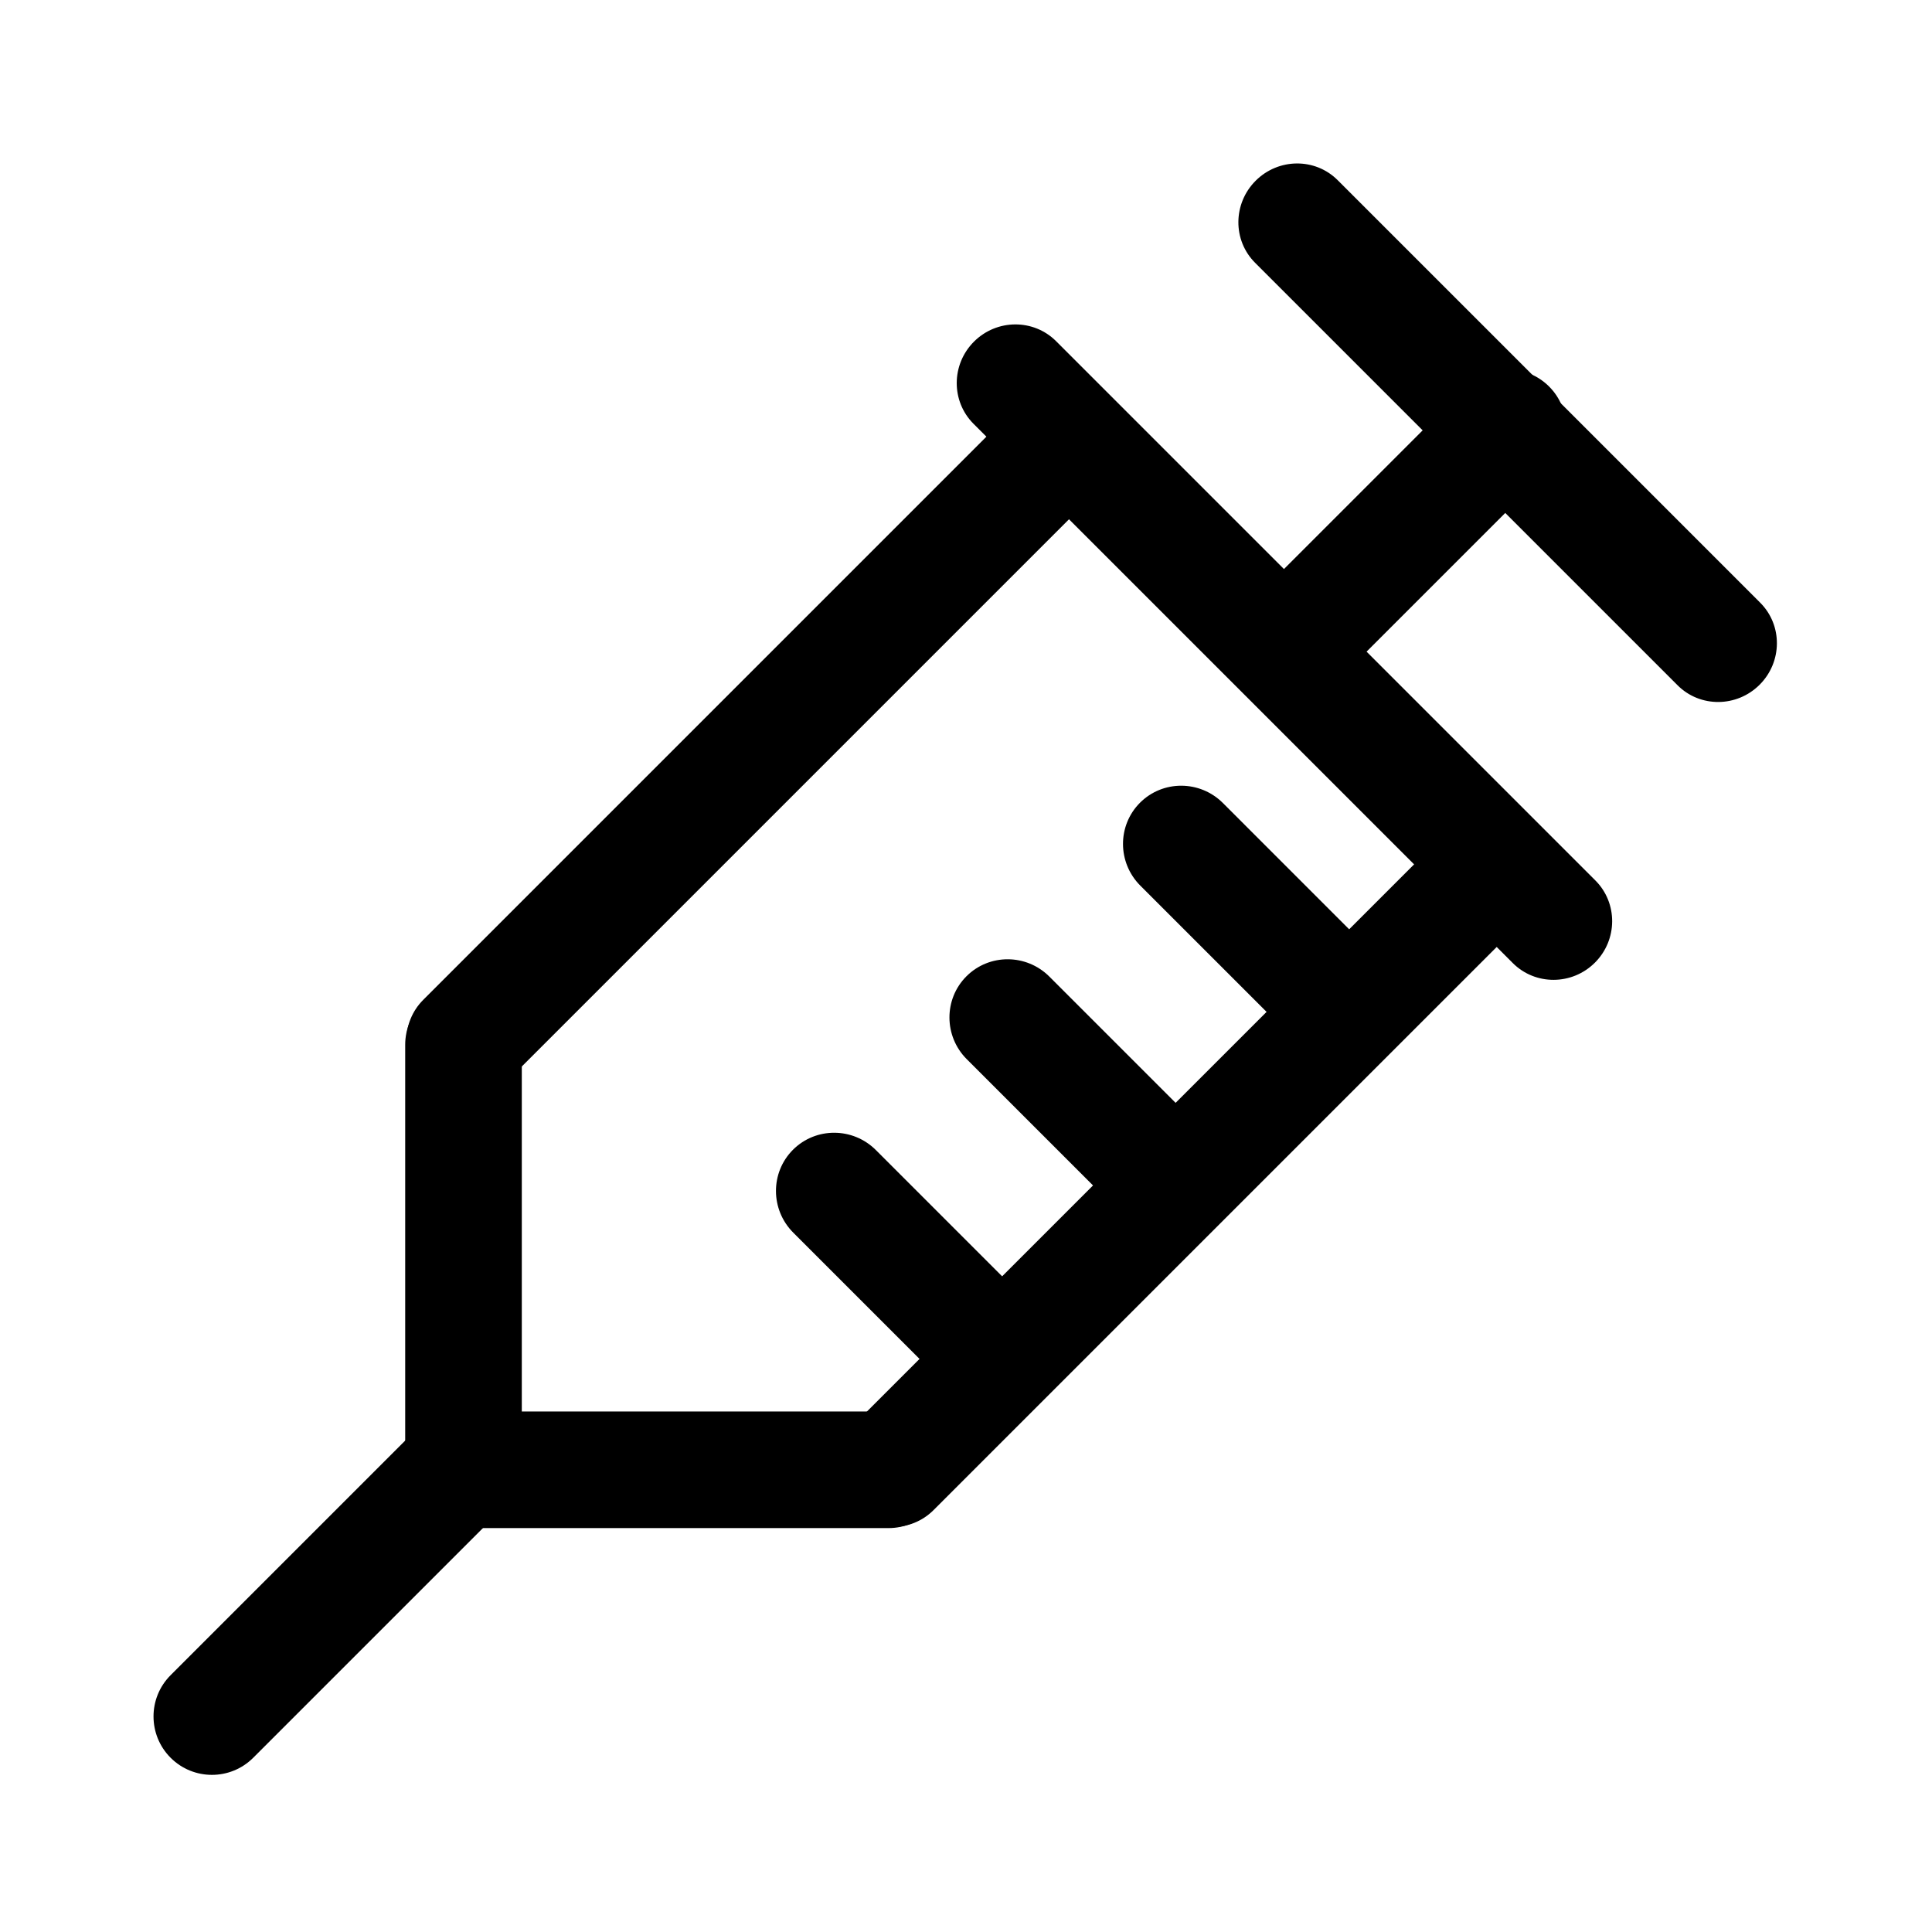 <?xml version="1.0" encoding="UTF-8" standalone="no"?>
<!DOCTYPE svg PUBLIC "-//W3C//DTD SVG 1.1//EN" "http://www.w3.org/Graphics/SVG/1.1/DTD/svg11.dtd">
<svg width="100%" height="100%" viewBox="0 0 24 24" version="1.1" xmlns="http://www.w3.org/2000/svg" xmlns:xlink="http://www.w3.org/1999/xlink" xml:space="preserve" xmlns:serif="http://www.serif.com/" style="fill-rule:evenodd;clip-rule:evenodd;stroke-linejoin:round;stroke-miterlimit:2;">
    <g transform="matrix(-0.076,0.076,-0.034,-0.034,22.693,1.841)">
        <path d="M191.015,85.734C191.015,77.406 188.009,70.645 184.307,70.645L85.927,70.645C82.224,70.645 79.218,77.406 79.218,85.734C79.218,94.062 82.224,100.823 85.927,100.823L184.307,100.823C188.009,100.823 191.015,94.062 191.015,85.734Z"/>
    </g>
    <g transform="matrix(-0.069,-0.069,0.034,-0.034,22.364,20.339)">
        <path d="M191.015,85.734C191.015,77.406 187.719,70.645 183.659,70.645L86.574,70.645C82.514,70.645 79.218,77.406 79.218,85.734C79.218,94.062 82.514,100.823 86.574,100.823L183.659,100.823C187.719,100.823 191.015,94.062 191.015,85.734Z"/>
    </g>
    <g transform="matrix(-0.056,-0.056,0.034,-0.034,23.38,15.857)">
        <path d="M191.015,85.734C191.015,77.406 186.969,70.645 181.985,70.645L88.248,70.645C83.264,70.645 79.218,77.406 79.218,85.734C79.218,94.062 83.264,100.823 88.248,100.823L181.985,100.823C186.969,100.823 191.015,94.062 191.015,85.734Z"/>
    </g>
    <g transform="matrix(-0.024,-0.024,0.034,-0.034,15.831,17.471)">
        <path d="M191.015,85.734C191.015,77.406 181.364,70.645 169.477,70.645L100.757,70.645C88.869,70.645 79.218,77.406 79.218,85.734C79.218,94.062 88.869,100.823 100.757,100.823L169.477,100.823C181.364,100.823 191.015,94.062 191.015,85.734Z"/>
    </g>
    <g transform="matrix(-0.024,-0.024,0.034,-0.034,11.52,21.782)">
        <path d="M191.015,85.734C191.015,77.406 181.364,70.645 169.477,70.645L100.757,70.645C88.869,70.645 79.218,77.406 79.218,85.734C79.218,94.062 88.869,100.823 100.757,100.823L169.477,100.823C181.364,100.823 191.015,94.062 191.015,85.734Z"/>
    </g>
    <g transform="matrix(-0.024,-0.024,0.034,-0.034,13.675,19.627)">
        <path d="M191.015,85.734C191.015,77.406 181.364,70.645 169.477,70.645L100.757,70.645C88.869,70.645 79.218,77.406 79.218,85.734C79.218,94.062 88.869,100.823 100.757,100.823L169.477,100.823C181.364,100.823 191.015,94.062 191.015,85.734Z"/>
    </g>
    <g transform="matrix(0.034,-0.034,0.034,0.034,9.834,8.381)">
        <path d="M191.015,85.734C191.015,77.406 184.246,70.645 175.907,70.645L94.326,70.645C85.988,70.645 79.218,77.406 79.218,85.734C79.218,94.062 85.988,100.823 94.326,100.823L175.907,100.823C184.246,100.823 191.015,94.062 191.015,85.734Z"/>
    </g>
    <g transform="matrix(-0.037,0.037,-0.034,-0.034,12.102,17.683)">
        <path d="M191.015,85.734C191.015,77.406 184.804,70.645 177.153,70.645L93.08,70.645C85.429,70.645 79.218,77.406 79.218,85.734C79.218,94.062 85.429,100.823 93.08,100.823L177.153,100.823C184.804,100.823 191.015,94.062 191.015,85.734Z"/>
    </g>
    <g transform="matrix(0,0.06,-0.048,0,9.873,7.503)">
        <path d="M191.015,85.734C191.015,77.406 185.626,70.645 178.987,70.645L91.246,70.645C84.608,70.645 79.218,77.406 79.218,85.734C79.218,94.062 84.608,100.823 91.246,100.823L178.987,100.823C185.626,100.823 191.015,94.062 191.015,85.734Z"/>
    </g>
    <g transform="matrix(-0.076,0.076,0.034,0.034,22.176,1.324)">
        <path d="M191.015,85.734C191.015,77.406 188.009,70.645 184.307,70.645L85.927,70.645C82.224,70.645 79.218,77.406 79.218,85.734C79.218,94.062 82.224,100.823 85.927,100.823L184.307,100.823C188.009,100.823 191.015,94.062 191.015,85.734Z"/>
    </g>
    <g transform="matrix(-0.06,0,0,0.048,16.513,14.143)">
        <path d="M191.015,85.734C191.015,77.406 185.626,70.645 178.987,70.645L91.246,70.645C84.608,70.645 79.218,77.406 79.218,85.734C79.218,94.062 84.608,100.823 91.246,100.823L178.987,100.823C185.626,100.823 191.015,94.062 191.015,85.734Z"/>
    </g>
</svg>
